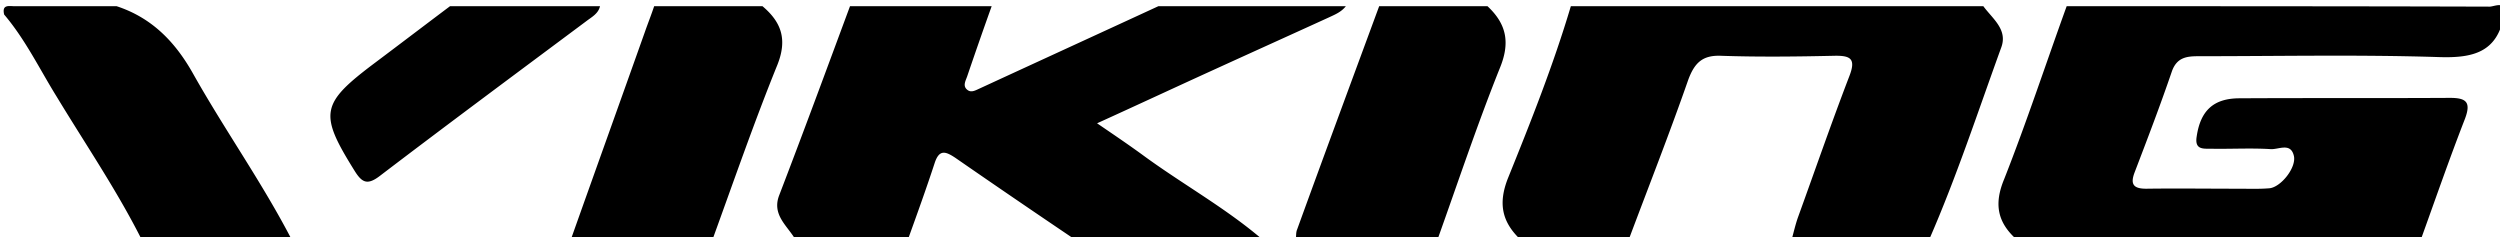 <svg width="179" height="17" fill="none" xmlns="http://www.w3.org/2000/svg"><path d="M173.332 17.152h-28.939c-1.372-1.224-1.641-2.536-.895-4.326 1.611-4.087 2.984-8.264 4.475-12.381 10.084 0 20.197 0 30.281.03.358 0 1.194-.477 1.044.567-.477 2.744-2.267 3.132-4.743 3.043-5.698-.18-11.426-.06-17.154-.06-.836 0-1.522.09-1.88 1.044-.835 2.447-1.76 4.863-2.685 7.28-.328.865-.06 1.163.835 1.163 2.178-.03 4.386 0 6.564 0 .746 0 1.491.03 2.237-.03.836-.06 1.999-1.521 1.761-2.357-.239-.925-1.074-.417-1.641-.447-1.432-.09-2.894 0-4.326-.03-.537 0-1.134.06-.985-.865.269-1.85 1.194-2.745 3.073-2.745 5.012-.03 10.024 0 15.066-.03 1.163 0 1.521.299 1.074 1.492-1.104 2.834-2.118 5.758-3.162 8.652zM82.937.445h13.425c-.328.418-.776.597-1.224.806-2.744 1.253-5.519 2.506-8.263 3.759-2.685 1.223-5.37 2.476-8.324 3.818 1.223.836 2.238 1.522 3.222 2.238 2.834 2.088 5.937 3.788 8.622 6.086H76.97a865.261 865.261 0 01-8.562-5.848c-.716-.477-1.164-.626-1.492.388-.596 1.82-1.253 3.64-1.91 5.46h-8.054c-.567-.985-1.7-1.76-1.164-3.163C57.518 9.485 59.19 4.95 60.86.445h10.143a337.85 337.85 0 00-1.76 5.042c-.12.328-.328.686.03.955.269.208.567.03.835-.09 4.266-1.969 8.563-3.938 12.829-5.907zm29.535 0h29.535c.656.895 1.76 1.67 1.282 2.954-1.67 4.594-3.192 9.248-5.161 13.753h-9.845c.149-.537.269-1.074.448-1.582 1.223-3.37 2.386-6.742 3.669-10.083.507-1.283.12-1.522-1.104-1.492-2.685.06-5.37.09-8.055 0-1.342-.06-1.909.507-2.356 1.7-1.343 3.85-2.835 7.638-4.267 11.457h-7.756c-1.313-1.253-1.611-2.566-.895-4.386 1.641-4.057 3.252-8.114 4.505-12.321zM8.353.445c2.536.835 4.207 2.566 5.49 4.863 2.267 4.027 4.922 7.757 7.04 11.844h-10.74c-1.79-3.55-4.027-6.832-6.086-10.233C2.834 4.949 1.82 2.832.298 1.042.12.296.656.445 1.044.445h7.31zm32.519 16.707c1.76-4.953 3.55-9.935 5.31-14.887.209-.597.447-1.193.656-1.82h7.757c1.343 1.134 1.79 2.357 1.074 4.177-1.67 4.117-3.133 8.353-4.654 12.53H40.872zm62.053 0H92.782c.03-.239 0-.508.09-.716 1.938-5.34 3.907-10.65 5.876-15.991h7.757c1.372 1.283 1.641 2.625.865 4.475-1.611 4.028-2.983 8.145-4.445 12.232zM42.96.445c-.12.537-.597.776-.985 1.074-4.922 3.67-9.874 7.339-14.767 11.068-.895.686-1.283.507-1.82-.358-2.566-4.117-2.446-4.803 1.492-7.756 1.79-1.343 3.55-2.685 5.34-4.028h10.74z" fill="#000"/></svg>